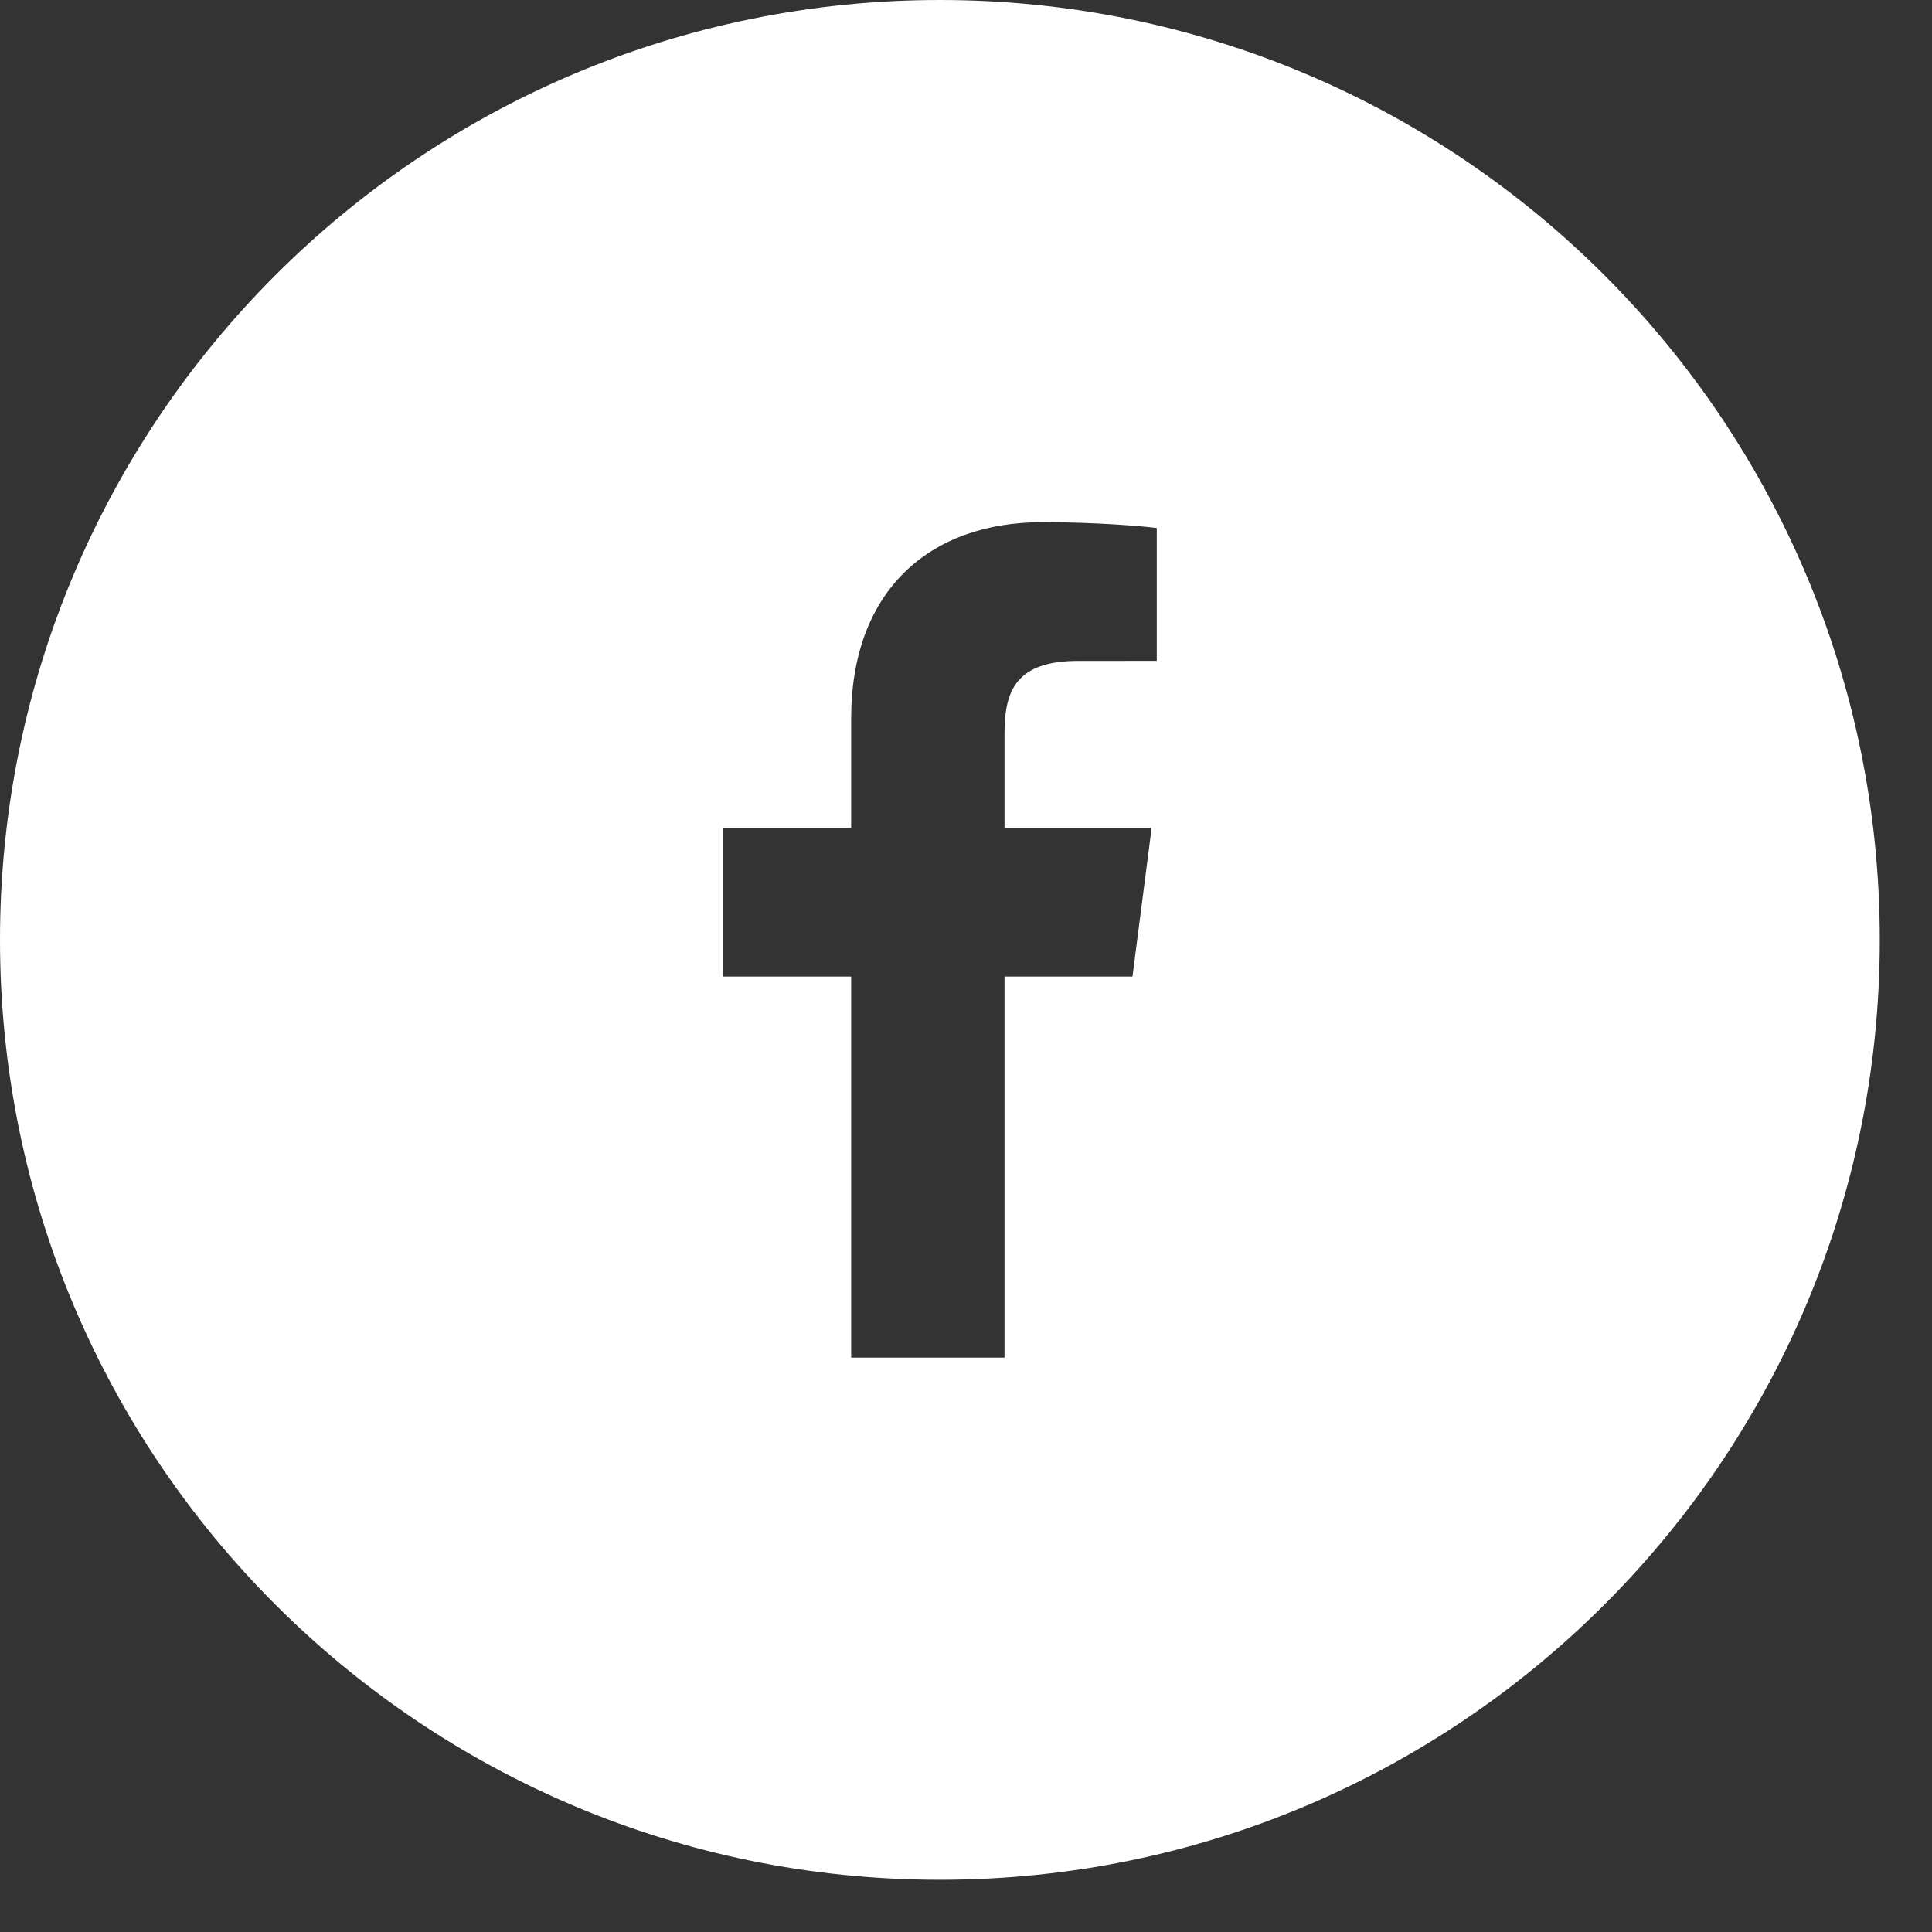<?xml version="1.0" encoding="UTF-8" standalone="no"?>
<svg width="36px" height="36px" viewBox="0 0 36 36" version="1.1" xmlns="http://www.w3.org/2000/svg" xmlns:xlink="http://www.w3.org/1999/xlink" xmlns:sketch="http://www.bohemiancoding.com/sketch/ns">
    <rect x="0" y="0" width="36" height="36" fill="#333333" stroke="none"/>
    <!-- Generator: Sketch 3.3.3 (12081) - http://www.bohemiancoding.com/sketch -->
    <title>Fill 183 + Path Copy</title>
    <desc>Created with Sketch.</desc>
    <defs></defs>
    <g id="Welcome" stroke="none" stroke-width="1" fill="none" fill-rule="evenodd" sketch:type="MSPage">
        <g id="VirgilSecurity-Landing-Page-New" sketch:type="MSArtboardGroup" transform="translate(-982, -3664)" fill="#FFFFFF">
            <g id="Group" sketch:type="MSLayerGroup" transform="translate(2, 3403)">
                <g id="Fill-183-+-Path-Copy" transform="translate(980, 261)" sketch:type="MSShapeGroup">
                    <path d="M17.514,0 C7.841,0 0,7.841 0,17.514 C0,27.186 7.841,35.027 17.514,35.027 C27.186,35.027 35.027,27.186 35.027,17.514 C35.027,7.841 27.186,0 17.514,0 L17.514,0 Z M21.555,12.314 L20.09,12.315 C18.941,12.315 18.718,12.861 18.718,13.662 L18.718,15.428 L21.459,15.428 L21.102,18.197 L18.718,18.197 L18.718,25.297 L15.86,25.297 L15.86,18.197 L13.471,18.197 L13.471,15.428 L15.86,15.428 L15.86,13.388 C15.86,11.019 17.307,9.73 19.42,9.73 C20.431,9.73 21.301,9.805 21.555,9.839 L21.555,12.314 L21.555,12.314 Z" id="Imported-Layers"></path>
                </g>
            </g>
        </g>
    </g>
</svg>